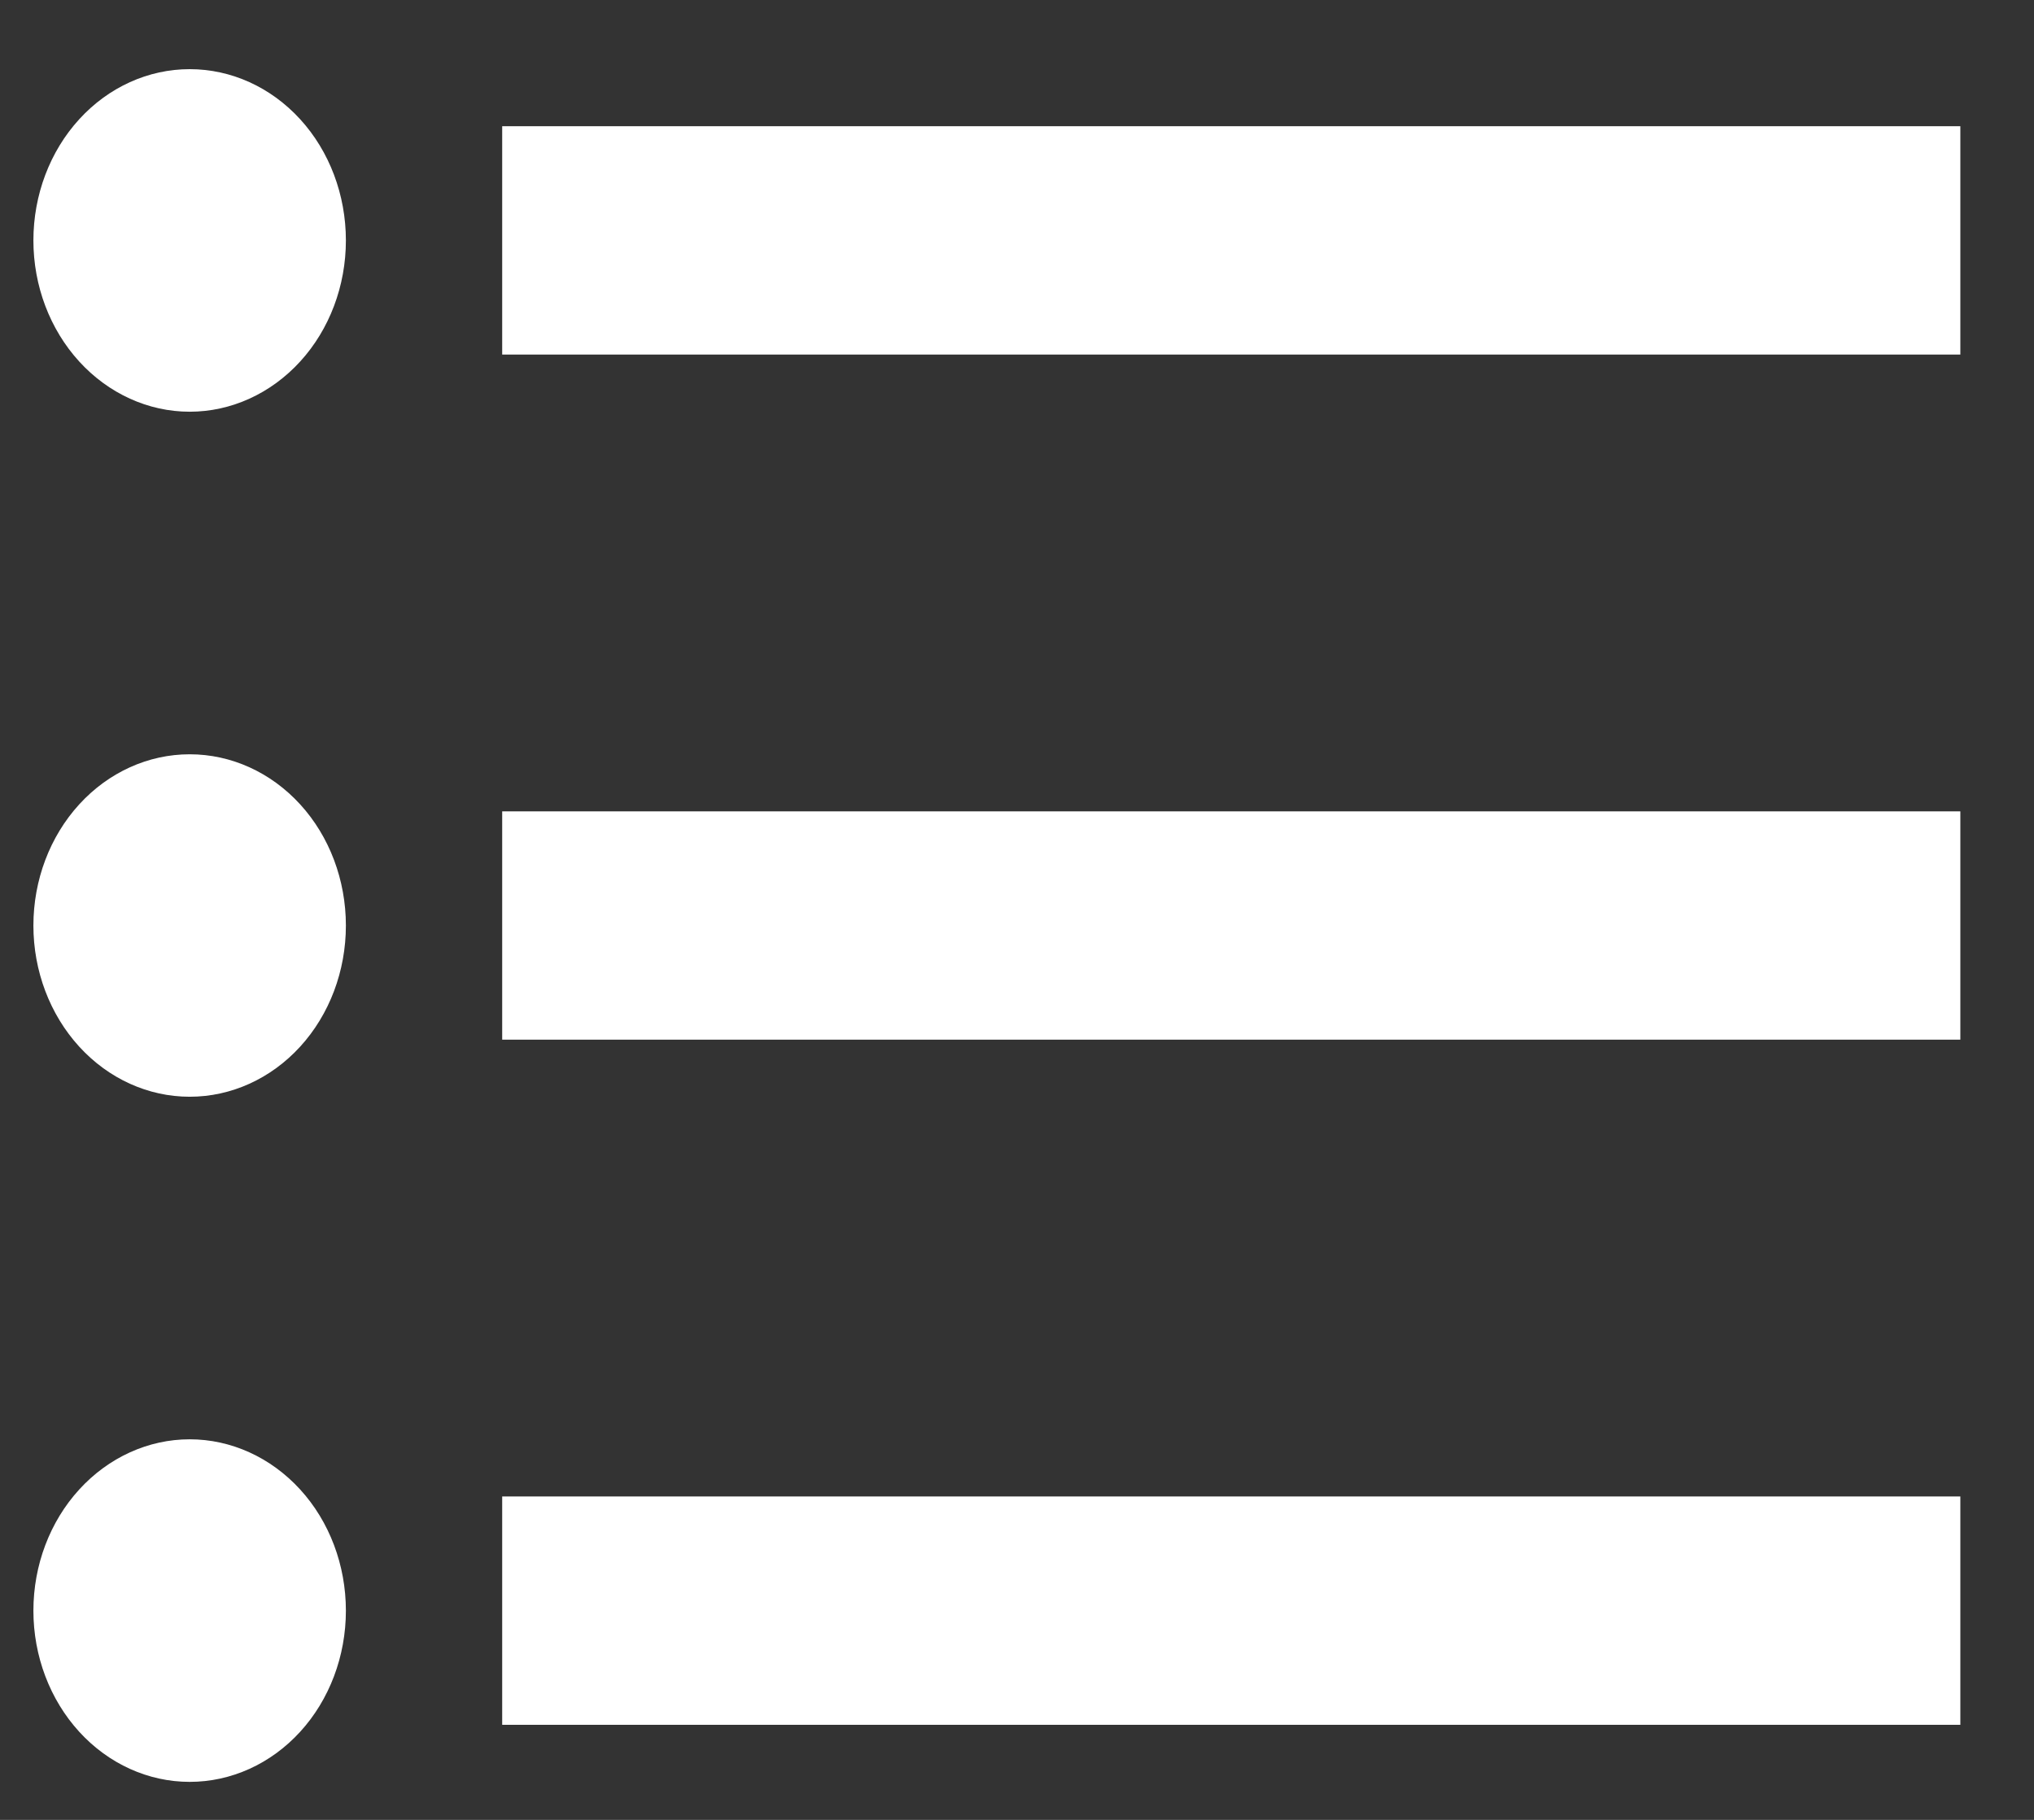 <svg width="19" height="17" viewBox="0 0 19 17" fill="none" xmlns="http://www.w3.org/2000/svg">
<rect x="0" y="0" width="19" height="17" fill="#333333" stroke="none"/>
<path d="M4.691 1.179H18.312V3.312H4.691V1.179ZM4.691 9.712V7.579H18.312V9.712H4.691ZM1.772 0.646C2.159 0.646 2.53 0.814 2.804 1.114C3.078 1.414 3.231 1.821 3.231 2.246C3.231 2.67 3.078 3.077 2.804 3.377C2.53 3.677 2.159 3.846 1.772 3.846C1.385 3.846 1.014 3.677 0.74 3.377C0.466 3.077 0.312 2.67 0.312 2.246C0.312 1.821 0.466 1.414 0.74 1.114C1.014 0.814 1.385 0.646 1.772 0.646ZM1.772 7.046C2.159 7.046 2.53 7.214 2.804 7.514C3.078 7.814 3.231 8.221 3.231 8.646C3.231 9.07 3.078 9.477 2.804 9.777C2.53 10.077 2.159 10.245 1.772 10.245C1.385 10.245 1.014 10.077 0.74 9.777C0.466 9.477 0.312 9.07 0.312 8.646C0.312 8.221 0.466 7.814 0.74 7.514C1.014 7.214 1.385 7.046 1.772 7.046ZM4.691 16.112V13.979H18.312V16.112H4.691ZM1.772 13.445C2.159 13.445 2.53 13.614 2.804 13.914C3.078 14.214 3.231 14.621 3.231 15.046C3.231 15.47 3.078 15.877 2.804 16.177C2.53 16.477 2.159 16.645 1.772 16.645C1.385 16.645 1.014 16.477 0.74 16.177C0.466 15.877 0.312 15.47 0.312 15.046C0.312 14.621 0.466 14.214 0.74 13.914C1.014 13.614 1.385 13.445 1.772 13.445Z" fill="white"/>
</svg>

